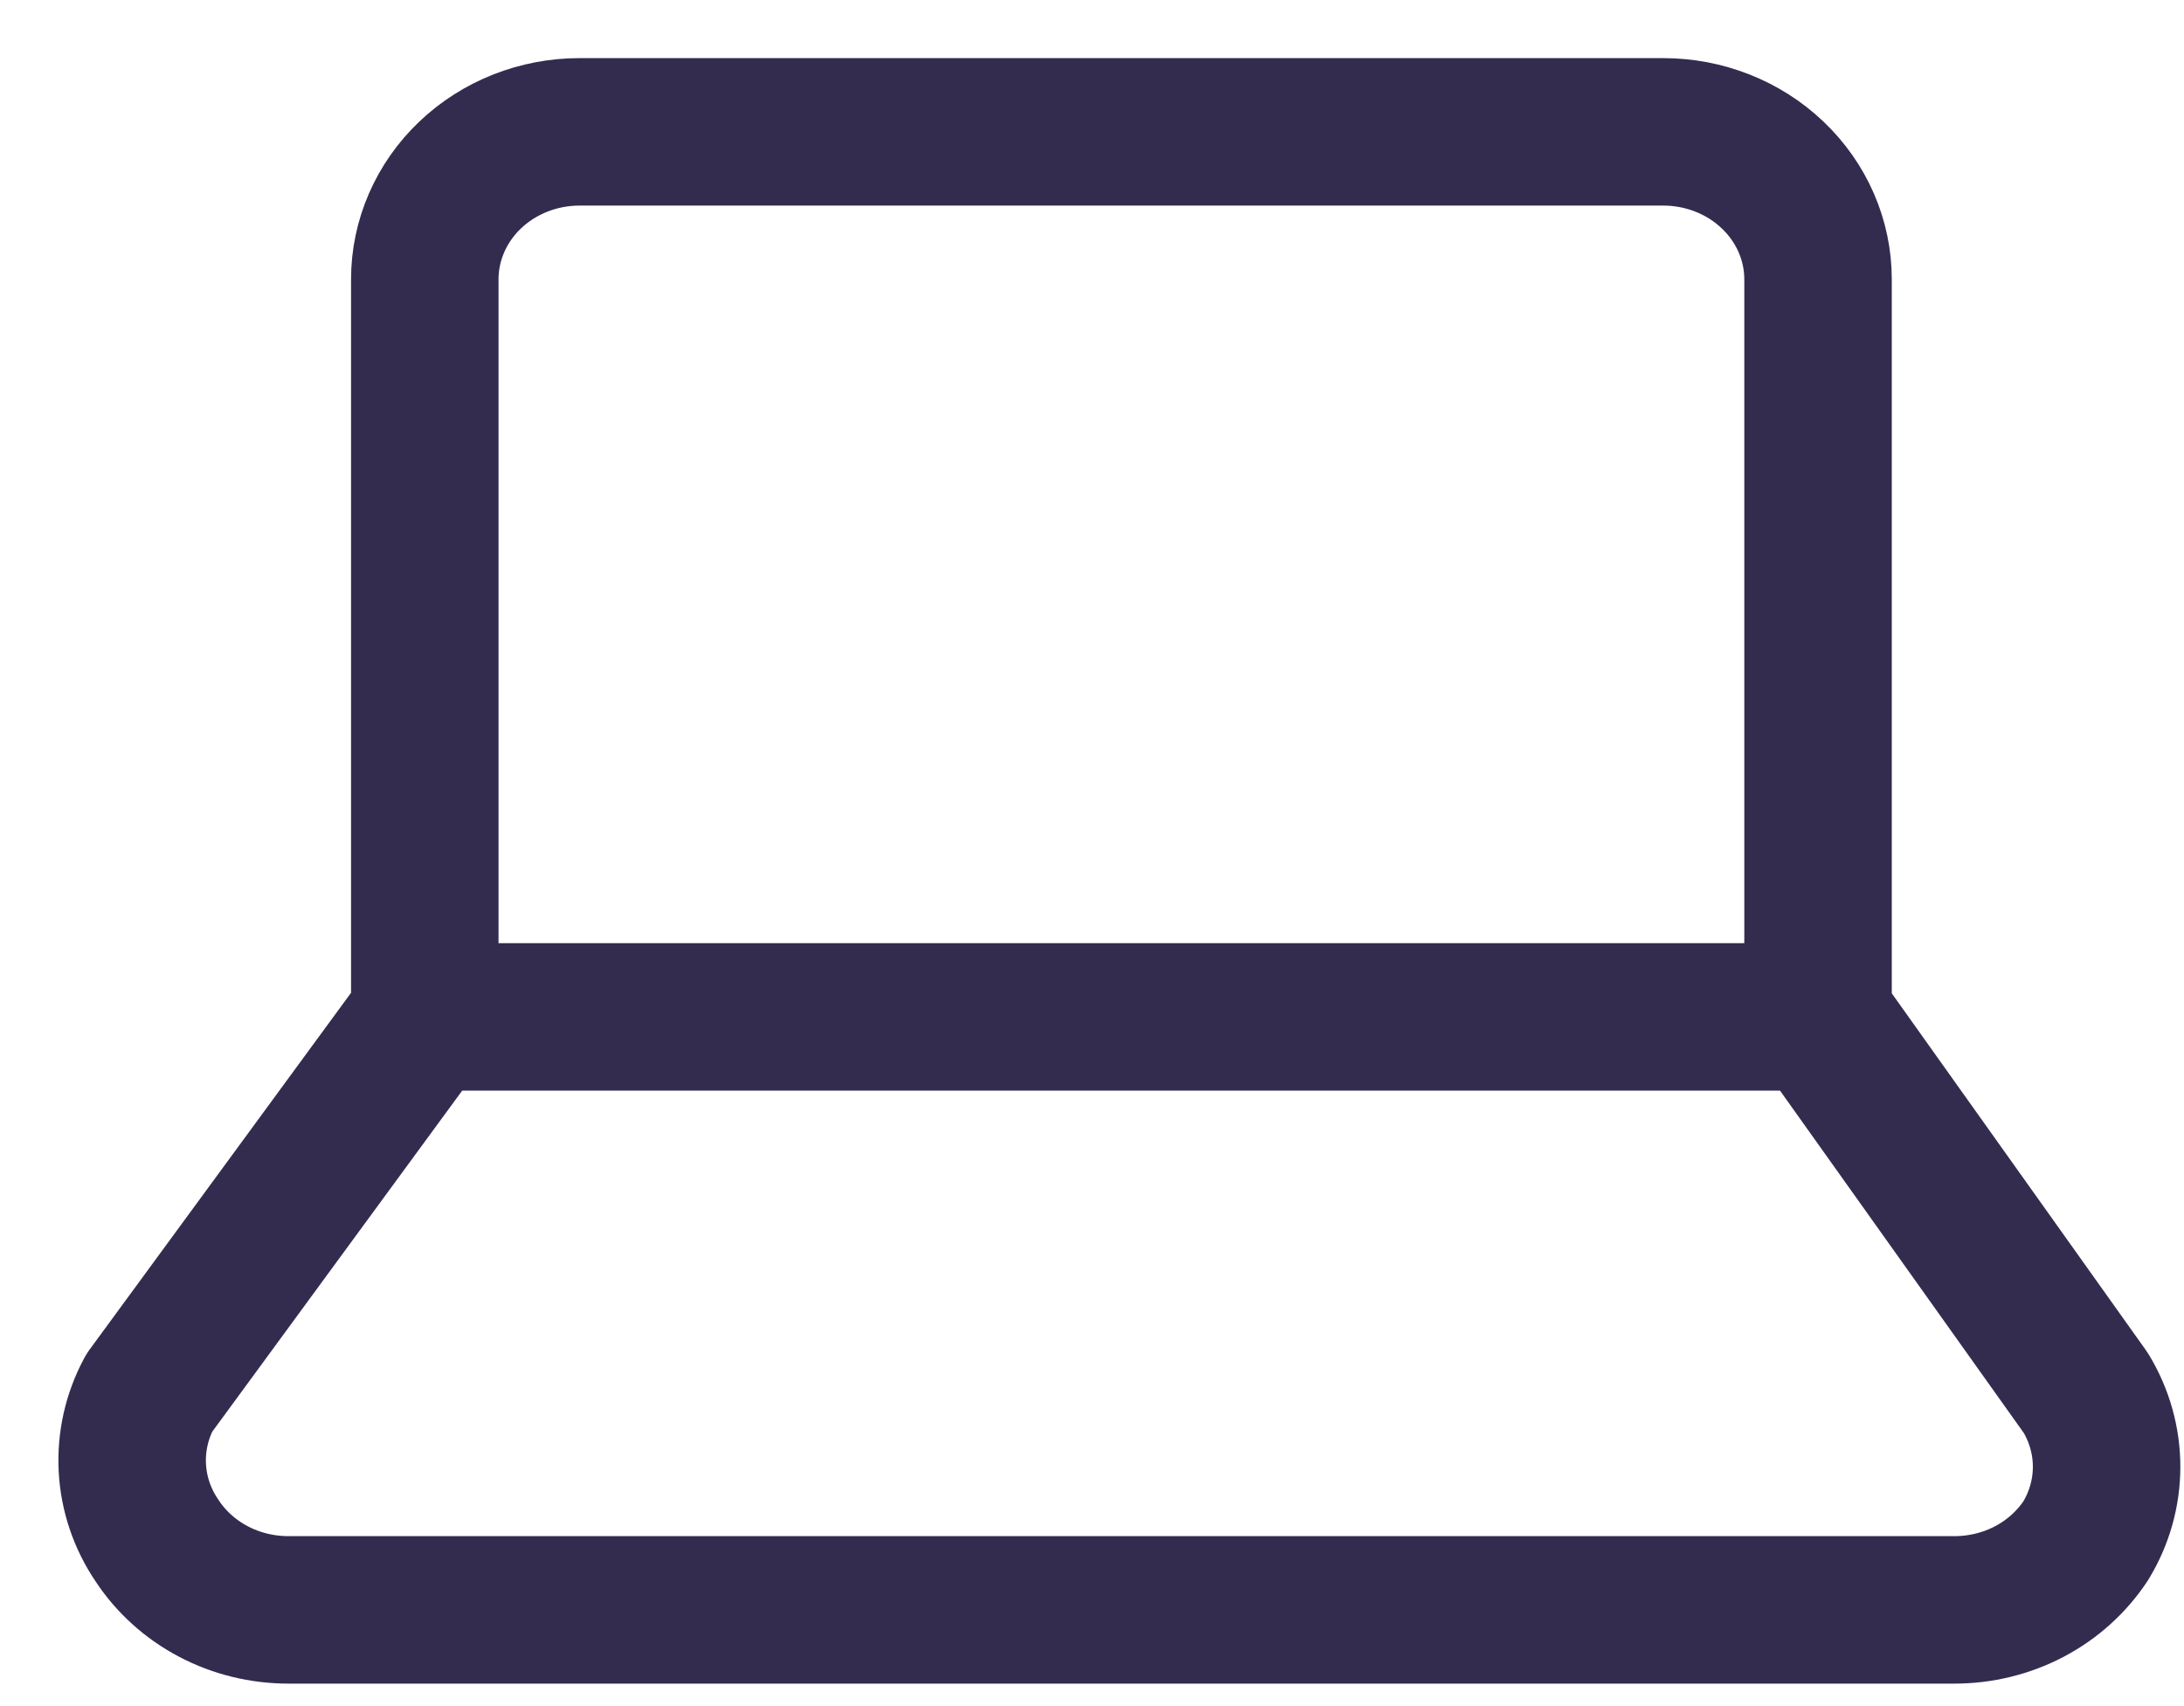 <svg width="32" height="25" viewBox="0 0 32 25" fill="none" xmlns="http://www.w3.org/2000/svg">
<path d="M6.224 14.901L2.186 20.412C2.004 20.75 1.919 21.128 1.939 21.508C1.959 21.887 2.083 22.255 2.3 22.574C2.504 22.885 2.788 23.142 3.126 23.32C3.463 23.498 3.842 23.59 4.228 23.59H28.634C29.019 23.59 29.398 23.498 29.736 23.32C30.073 23.142 30.357 22.885 30.562 22.574C30.761 22.245 30.866 21.873 30.866 21.493C30.866 21.114 30.761 20.741 30.562 20.412L26.638 14.901M6.224 14.901V4.093C6.224 3.52 6.463 2.97 6.888 2.565C7.314 2.159 7.891 1.932 8.492 1.932H24.369C24.971 1.932 25.548 2.159 25.973 2.565C26.399 2.97 26.638 3.52 26.638 4.093V14.901M6.224 14.901H26.638" stroke="#342C4F" stroke-width="2.161" stroke-linecap="round" stroke-linejoin="round"/>
</svg>
